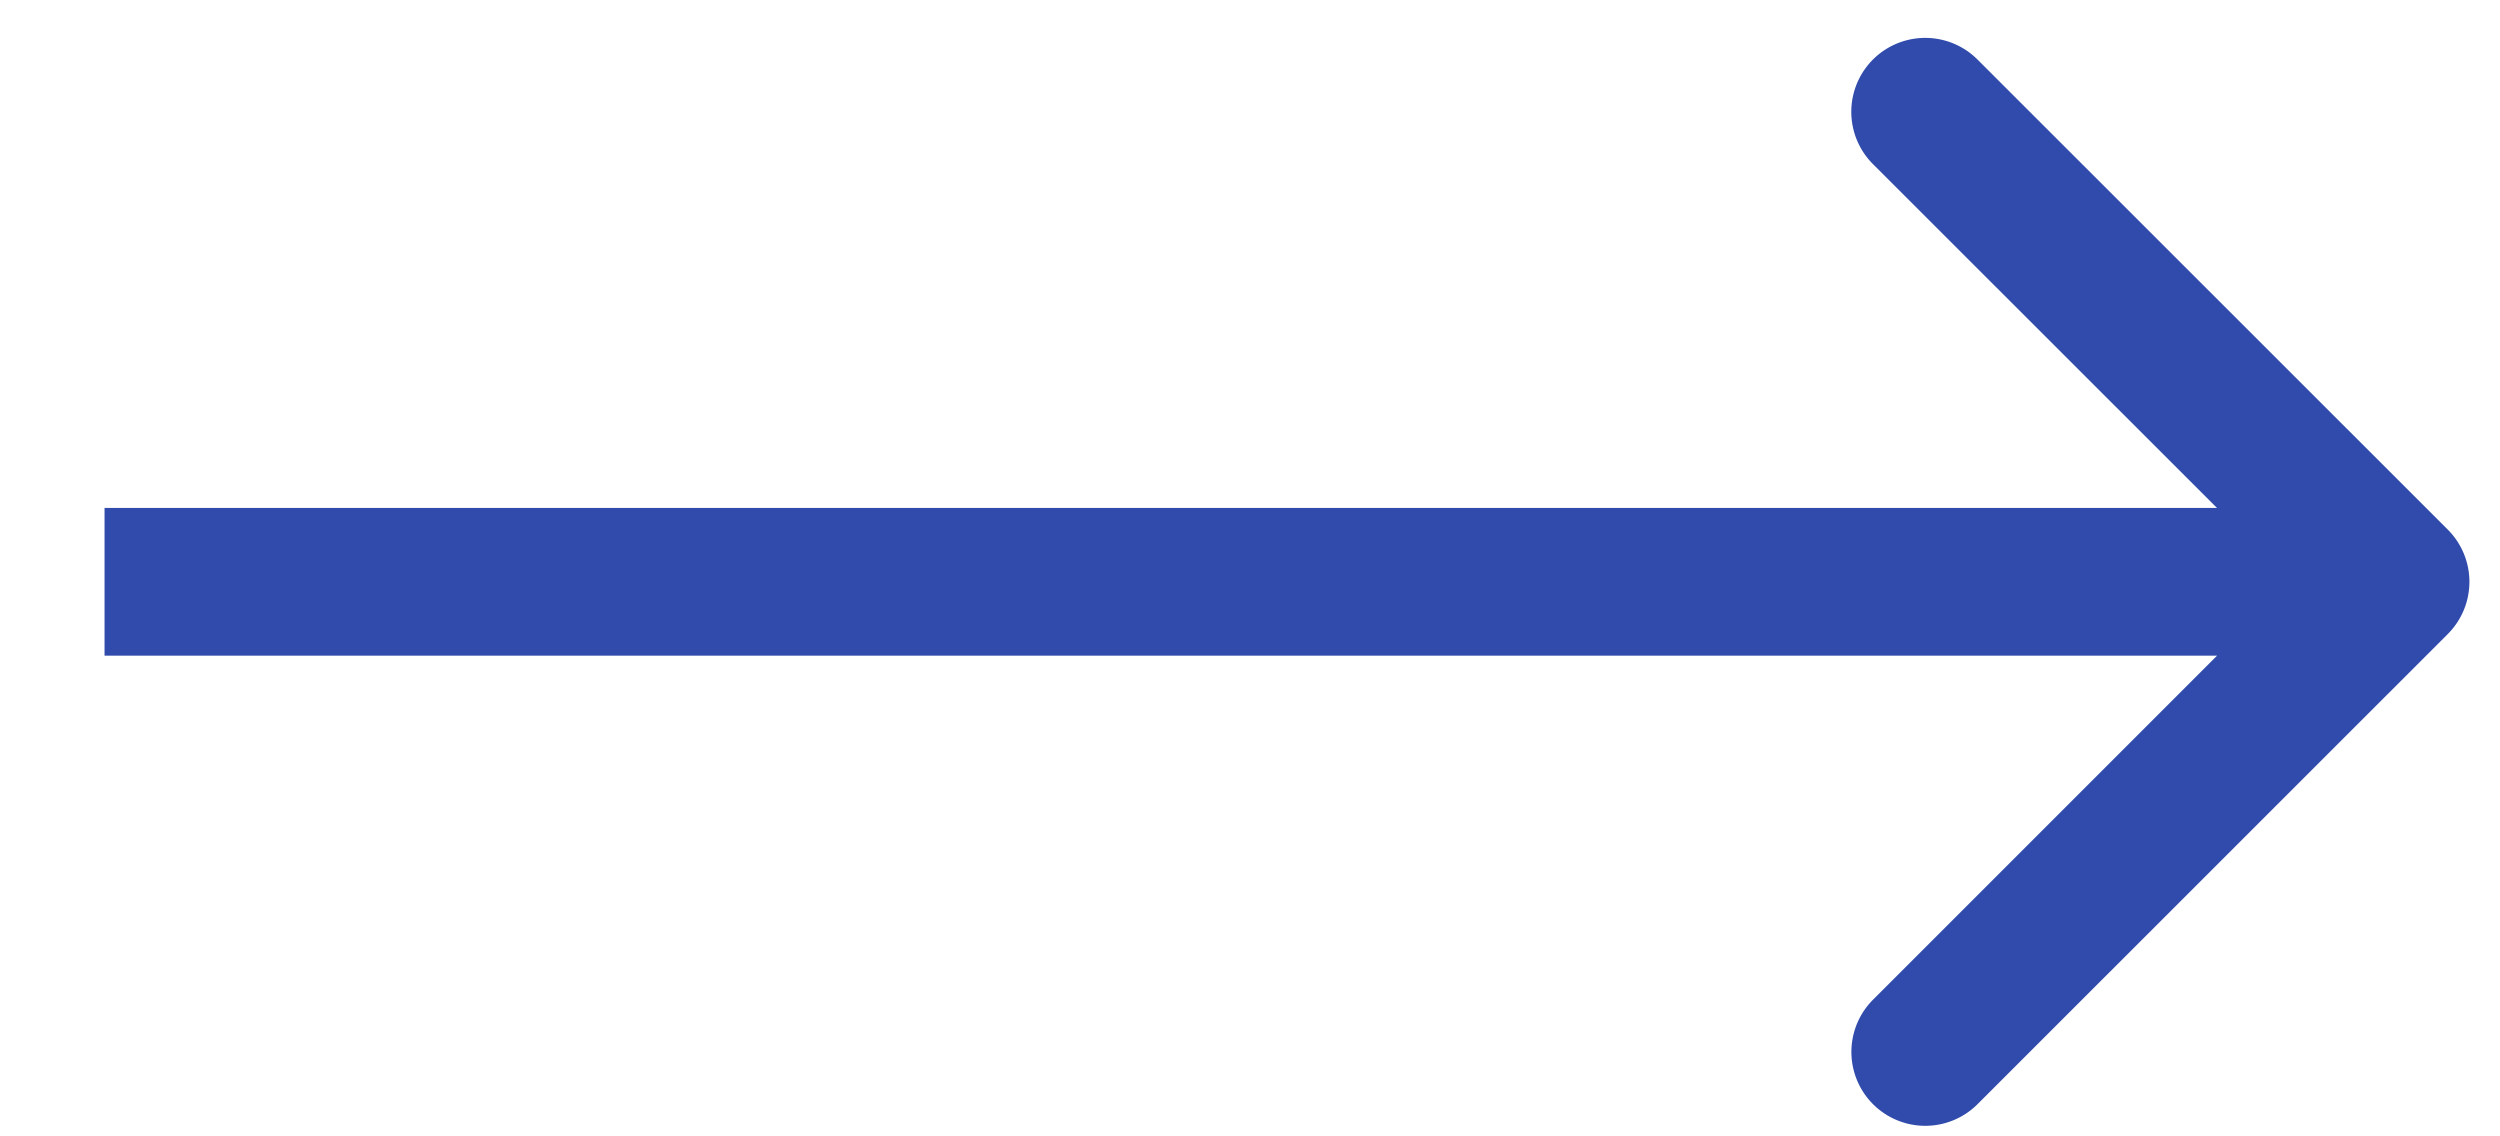 <svg width="22" height="10" fill="none" xmlns="http://www.w3.org/2000/svg"><path d="M21.54 5.58a.65.65 0 000-.92L17.402.524a.65.65 0 00-.92.92L20.16 5.12l-3.677 3.677a.65.65 0 00.919.92L21.54 5.58zM.92 5.77h20.16v-1.3H.92v1.3z" fill="#304BAB"/></svg>